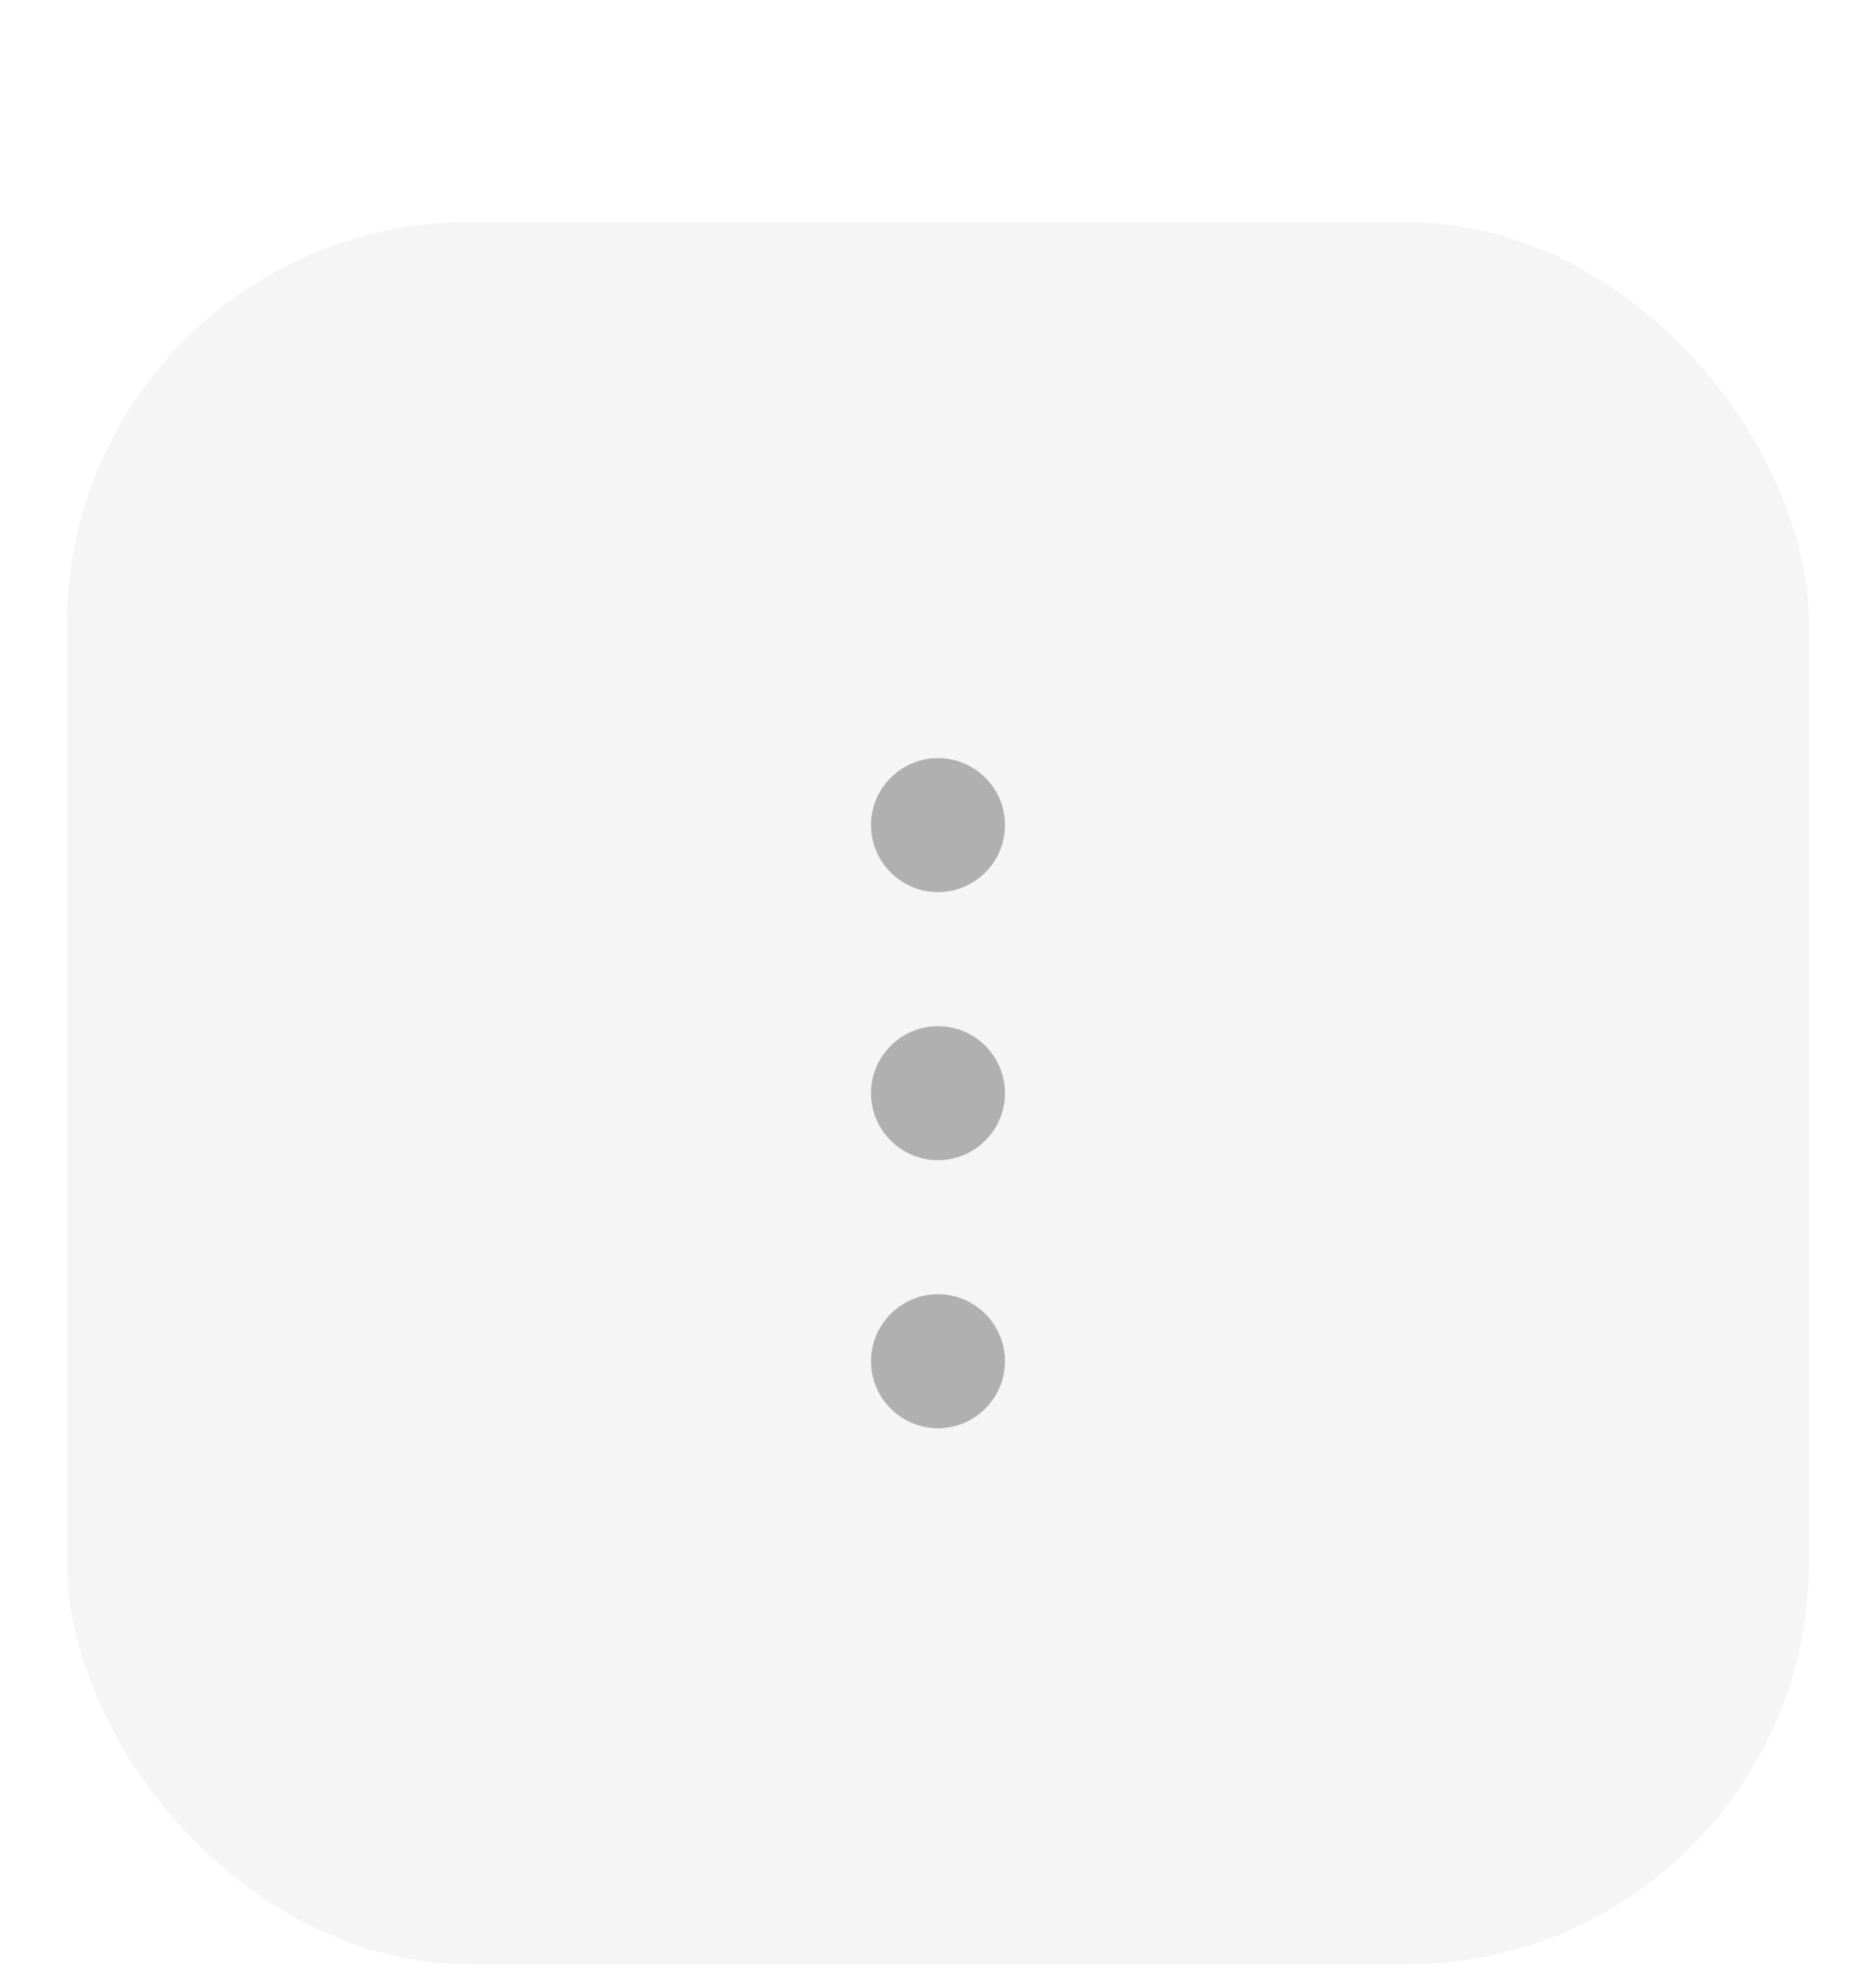 <svg width="56" height="59" viewBox="0 0 56 59" fill="none" xmlns="http://www.w3.org/2000/svg">
<g filter="url(#filter0_dd_228_7152)">
<rect x="2" y="0.625" width="52" height="52" rx="12" fill="#F5F5F5"/>
<path d="M30 18.625C30 17.523 29.102 16.625 28 16.625C26.898 16.625 26 17.523 26 18.625C26 19.727 26.898 20.625 28 20.625C29.102 20.625 30 19.727 30 18.625ZM30 26.625C30 25.523 29.102 24.625 28 24.625C26.898 24.625 26 25.523 26 26.625C26 27.727 26.898 28.625 28 28.625C29.102 28.625 30 27.727 30 26.625ZM30 34.625C30 33.523 29.102 32.625 28 32.625C26.898 32.625 26 33.523 26 34.625C26 35.727 26.898 36.625 28 36.625C29.102 36.625 30 35.727 30 34.625Z" fill="#B0B0B0"/>
</g>
<defs>
<filter id="filter0_dd_228_7152" x="0" y="0.625" width="56" height="58" filterUnits="userSpaceOnUse" color-interpolation-filters="sRGB">
<feFlood flood-opacity="0" result="BackgroundImageFix"/>
<feColorMatrix in="SourceAlpha" type="matrix" values="0 0 0 0 0 0 0 0 0 0 0 0 0 0 0 0 0 0 127 0" result="hardAlpha"/>
<feMorphology radius="2" operator="erode" in="SourceAlpha" result="effect1_dropShadow_228_7152"/>
<feOffset dy="4"/>
<feGaussianBlur stdDeviation="2"/>
<feColorMatrix type="matrix" values="0 0 0 0 0.094 0 0 0 0 0.153 0 0 0 0 0.294 0 0 0 0.08 0"/>
<feBlend mode="normal" in2="BackgroundImageFix" result="effect1_dropShadow_228_7152"/>
<feColorMatrix in="SourceAlpha" type="matrix" values="0 0 0 0 0 0 0 0 0 0 0 0 0 0 0 0 0 0 127 0" result="hardAlpha"/>
<feMorphology radius="2" operator="erode" in="SourceAlpha" result="effect2_dropShadow_228_7152"/>
<feOffset dy="2"/>
<feGaussianBlur stdDeviation="2"/>
<feColorMatrix type="matrix" values="0 0 0 0 0.094 0 0 0 0 0.153 0 0 0 0 0.294 0 0 0 0.12 0"/>
<feBlend mode="normal" in2="effect1_dropShadow_228_7152" result="effect2_dropShadow_228_7152"/>
<feBlend mode="normal" in="SourceGraphic" in2="effect2_dropShadow_228_7152" result="shape"/>
</filter>
</defs>
</svg>

